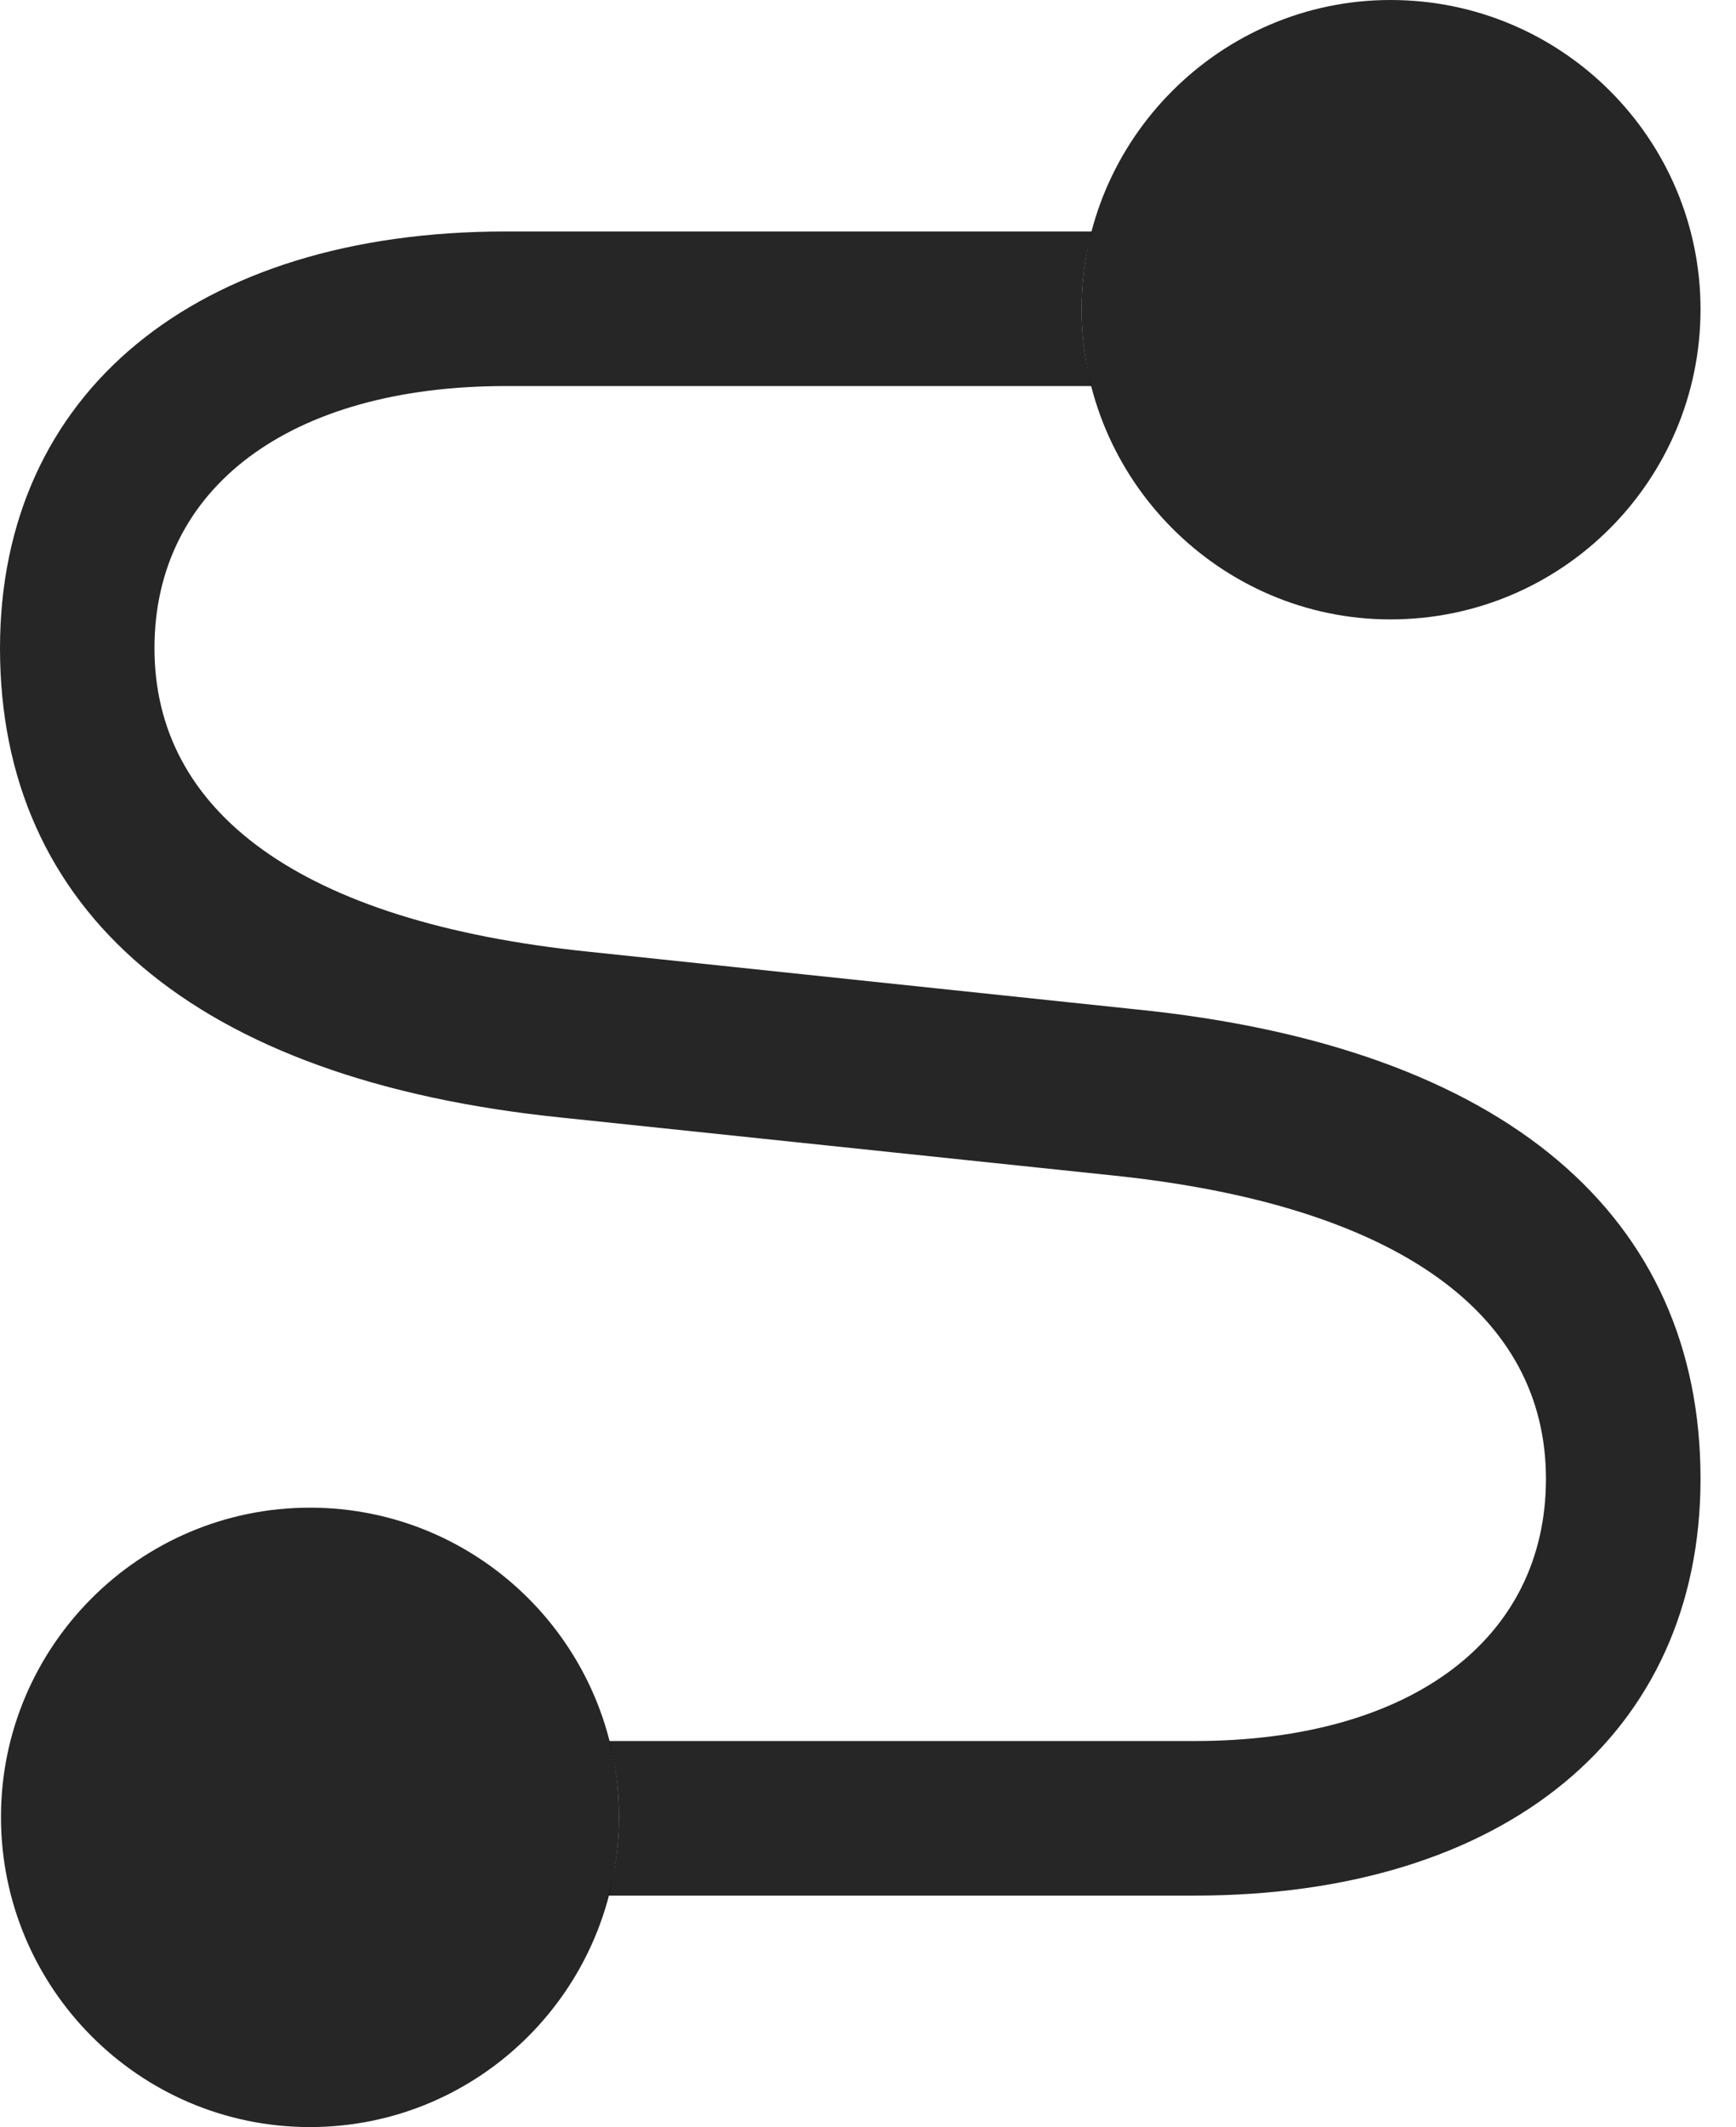 <?xml version="1.0" encoding="UTF-8"?>
<!--Generator: Apple Native CoreSVG 232.5-->
<!DOCTYPE svg
PUBLIC "-//W3C//DTD SVG 1.1//EN"
       "http://www.w3.org/Graphics/SVG/1.1/DTD/svg11.dtd">
<svg version="1.1" xmlns="http://www.w3.org/2000/svg" xmlns:xlink="http://www.w3.org/1999/xlink" width="17.666" height="21.631">
 <g>
  <rect height="21.631" opacity="0" width="17.666" x="0" y="0"/>
  <path d="M11.006 3.145C11.006 3.415 11.04 3.677 11.108 3.926L5.146 3.926C2.949 3.926 1.572 4.961 1.572 6.592C1.572 8.252 3.047 9.375 5.986 9.678L11.553 10.264C15.342 10.645 17.305 12.383 17.305 15.039C17.305 17.637 15.312 19.277 12.158 19.277L6.192 19.277C6.263 19.023 6.299 18.754 6.299 18.477C6.299 18.21 6.265 17.951 6.199 17.705L12.158 17.705C14.355 17.705 15.732 16.67 15.732 15.039C15.732 13.379 14.248 12.256 11.318 11.953L5.732 11.367C1.953 10.986 0 9.248 0 6.592C0 3.994 1.992 2.354 5.146 2.354L11.111 2.354C11.041 2.606 11.006 2.871 11.006 3.145Z" fill="#000000" fill-opacity="0.85"/>
  <path d="M3.154 21.631C4.893 21.631 6.299 20.215 6.299 18.477C6.299 16.748 4.893 15.332 3.154 15.332C1.416 15.332 0.01 16.748 0.01 18.477C0.01 20.215 1.416 21.631 3.154 21.631ZM14.15 6.299C15.898 6.299 17.305 4.883 17.305 3.145C17.305 1.416 15.898 0 14.15 0C12.422 0 11.006 1.416 11.006 3.145C11.006 4.883 12.422 6.299 14.15 6.299Z" fill="#000000" fill-opacity="0.85"/>
 </g>
</svg>
